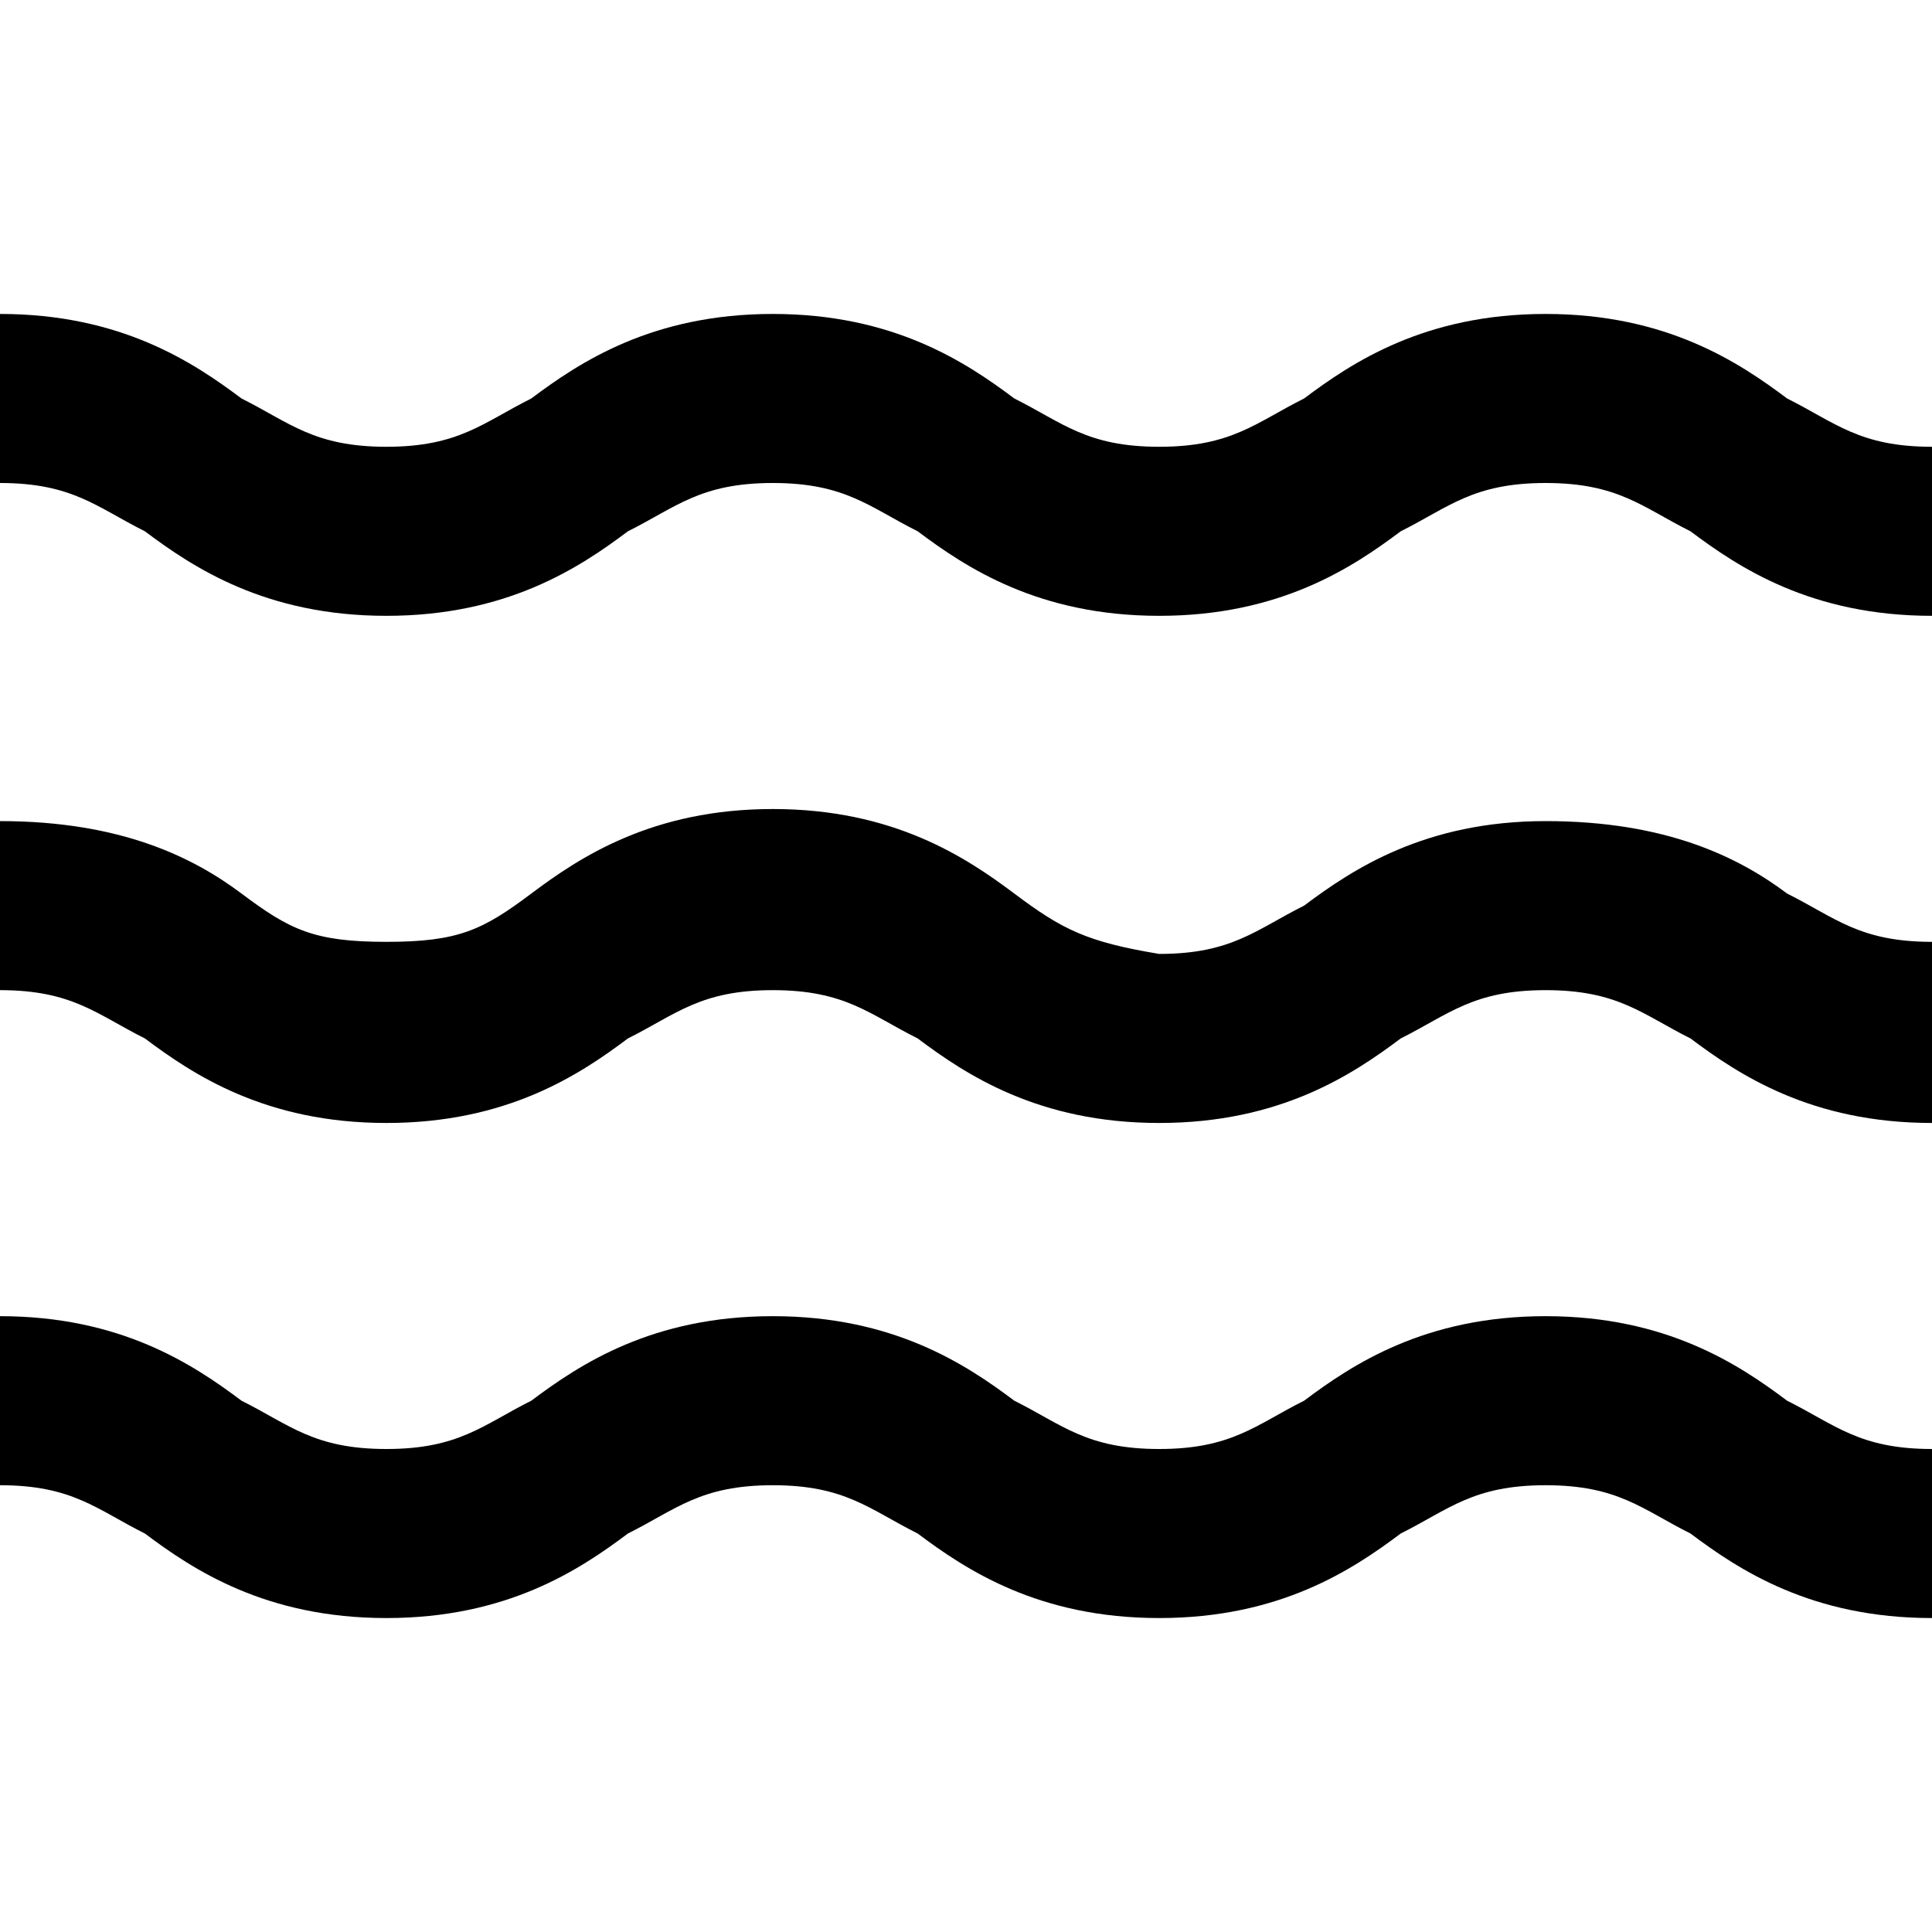<svg xmlns="http://www.w3.org/2000/svg" width="16" height="16" viewBox="0 0 16 16"><path d="M14.8 3.3c-.4-.3-1-.7-2-.7s-1.6.4-2 .7c-.4.2-.6.4-1.2.4s-.8-.2-1.2-.4c-.4-.3-1-.7-2-.7s-1.6.4-2 .7c-.4.2-.6.4-1.2.4s-.8-.2-1.2-.4c-.4-.3-1-.7-2-.7V4c.6 0 .8.2 1.2.4.4.3 1 .7 2 .7s1.6-.4 2-.7c.4-.2.6-.4 1.2-.4s.8.2 1.2.4c.4.3 1 .7 2 .7s1.6-.4 2-.7c.4-.2.6-.4 1.2-.4s.8.2 1.2.4c.4.3 1 .7 2 .7V3.7c-.6 0-.8-.2-1.2-.4zm-2 3.5c-1 0-1.6.4-2 .7-.4.2-.6.4-1.2.4-.6-.1-.8-.2-1.2-.5-.4-.3-1-.7-2-.7s-1.6.4-2 .7c-.4.3-.6.4-1.2.4s-.8-.1-1.2-.4c-.4-.3-1-.6-2-.6v1.4c.6 0 .8.2 1.2.4.4.3 1 .7 2 .7s1.6-.4 2-.7c.4-.2.6-.4 1.2-.4s.8.2 1.2.4c.4.3 1 .7 2 .7s1.6-.4 2-.7c.4-.2.6-.4 1.2-.4s.8.2 1.2.4c.4.3 1 .7 2 .7V7.8c-.6 0-.8-.2-1.2-.4-.4-.3-1-.6-2-.6zm0 4.1c-1 0-1.6.4-2 .7-.4.2-.6.4-1.2.4s-.8-.2-1.2-.4c-.4-.3-1-.7-2-.7s-1.6.4-2 .7c-.4.2-.6.4-1.2.4s-.8-.2-1.2-.4c-.4-.3-1-.7-2-.7v1.4c.6 0 .8.2 1.2.4.4.3 1 .7 2 .7s1.6-.4 2-.7c.4-.2.6-.4 1.2-.4s.8.2 1.2.4c.4.3 1 .7 2 .7s1.6-.4 2-.7c.4-.2.6-.4 1.2-.4s.8.2 1.2.4c.4.3 1 .7 2 .7V12c-.6 0-.8-.2-1.2-.4-.4-.3-1-.7-2-.7z"/></svg>